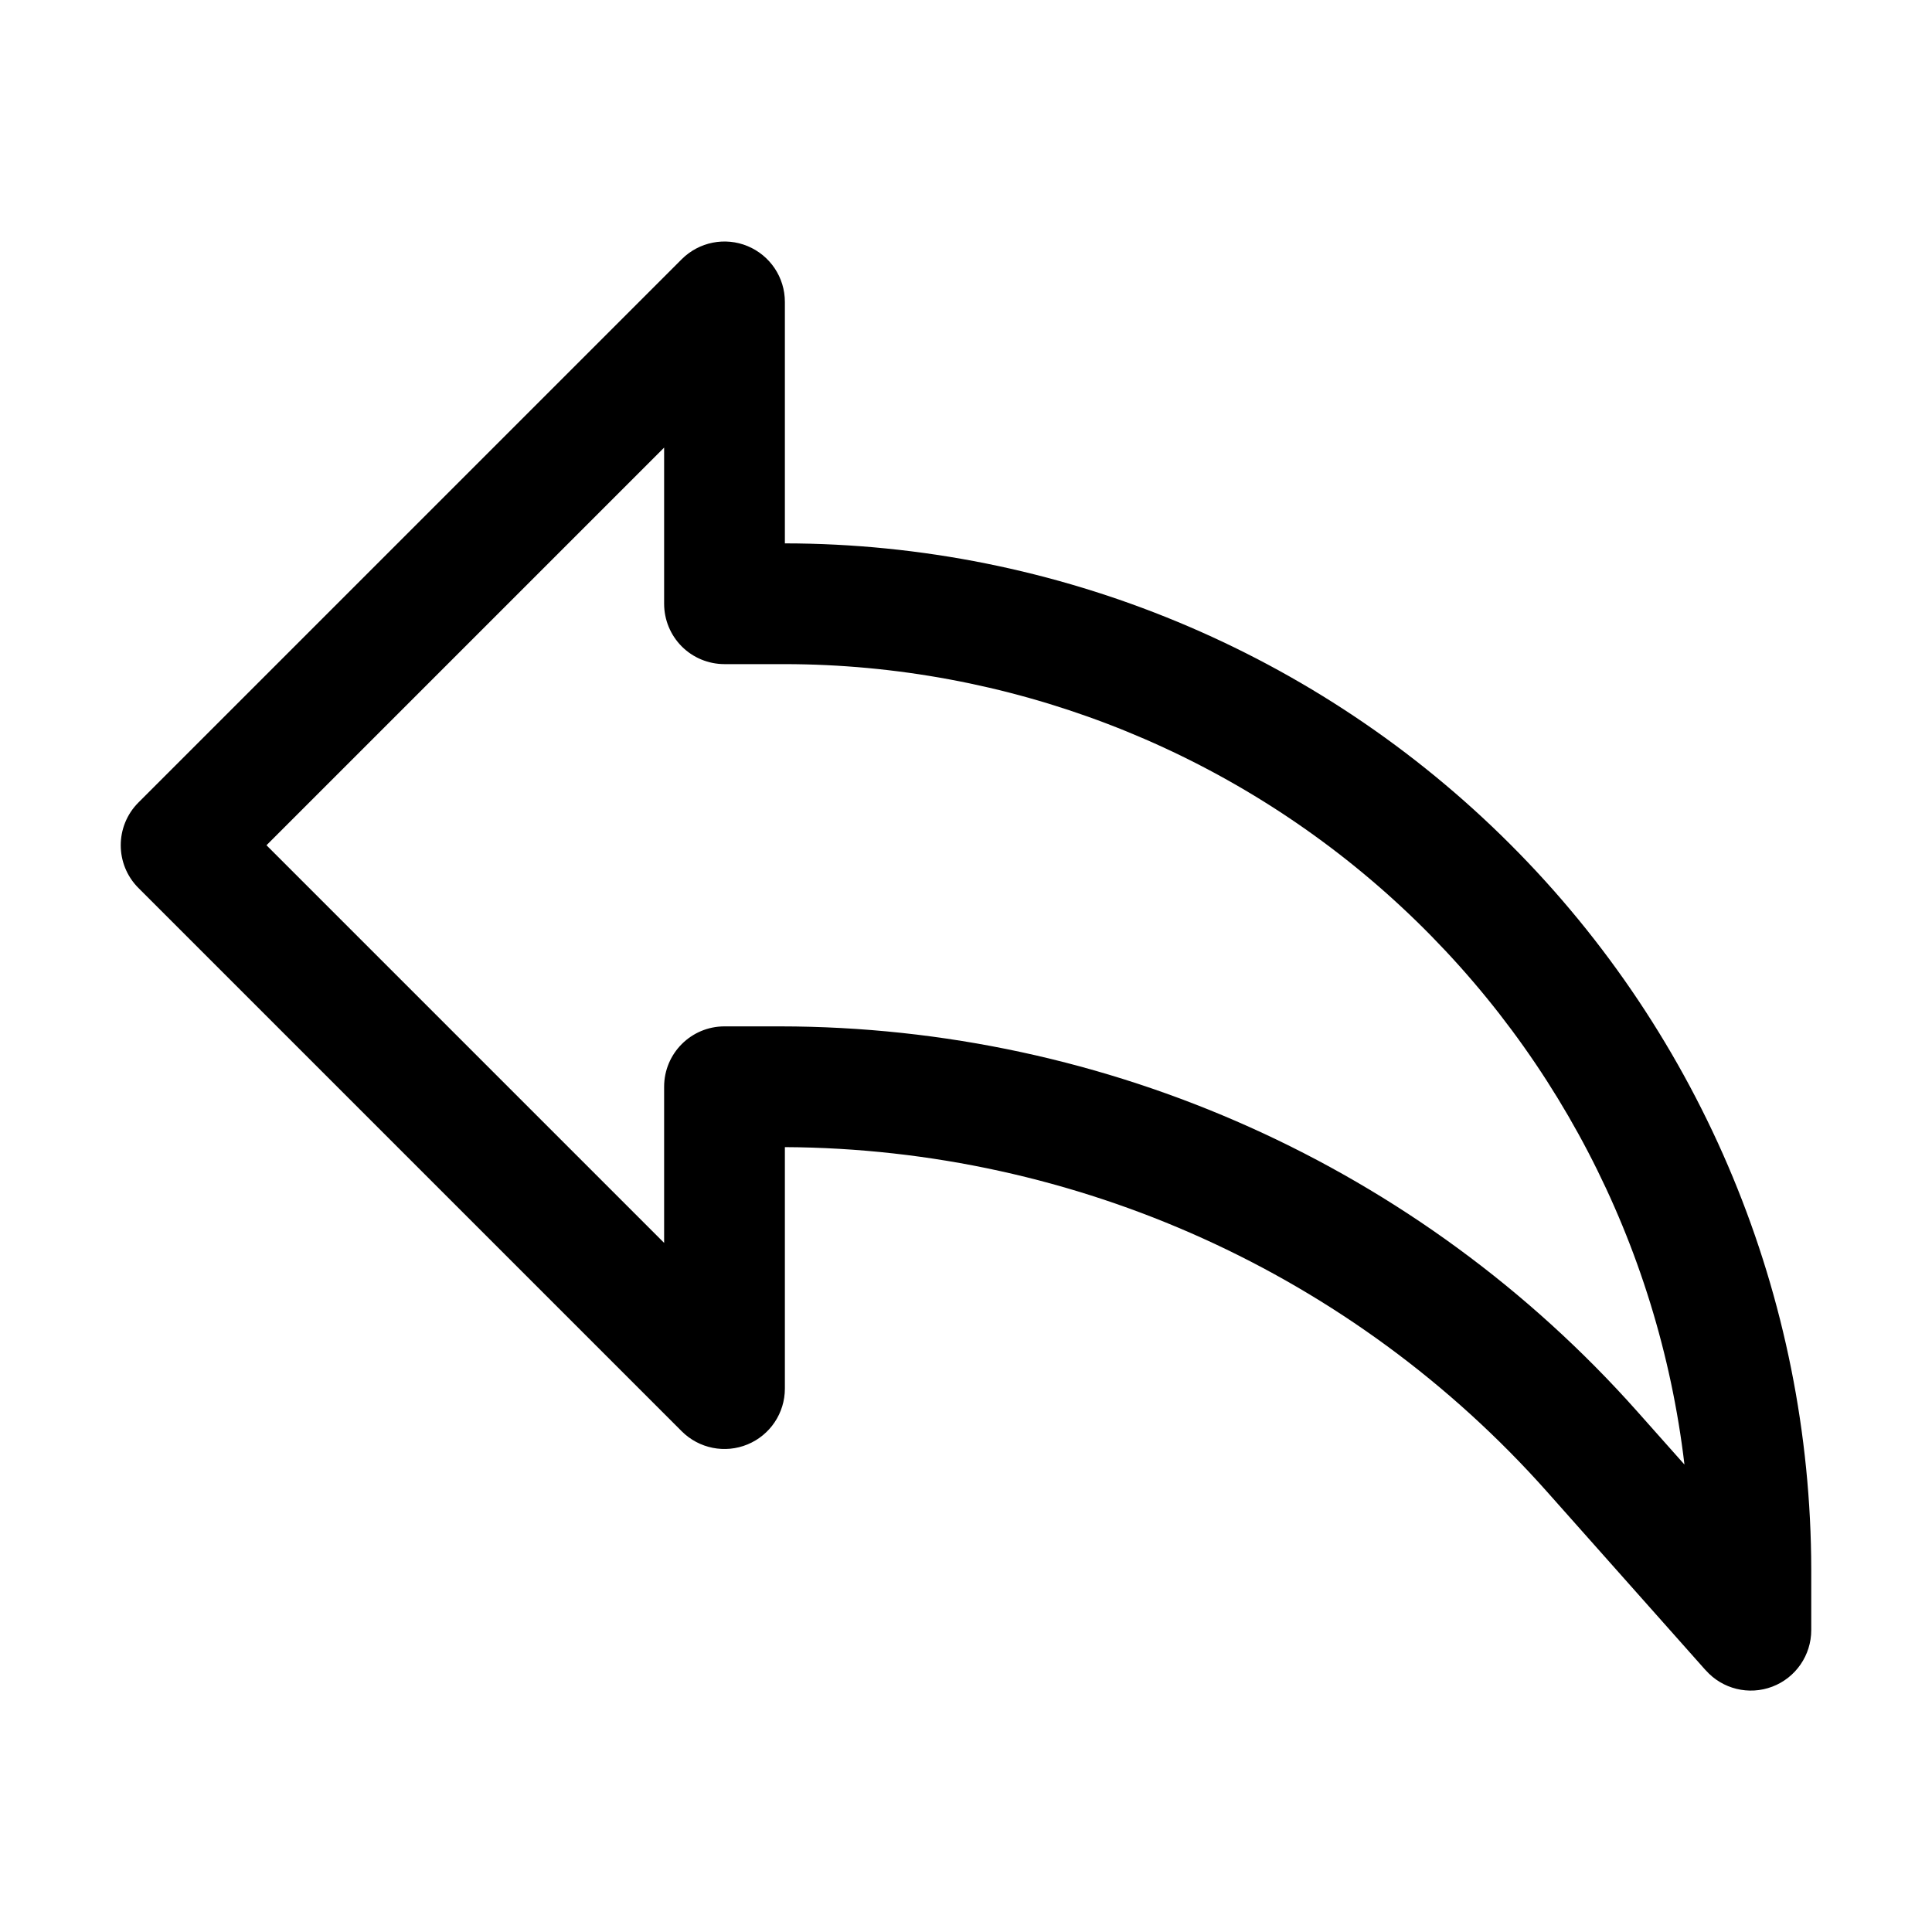 <?xml version="1.0" encoding="UTF-8"?>
<svg width="100pt" height="100pt" version="1.1" viewBox="0 0 100 100" xmlns="http://www.w3.org/2000/svg">
 <path d="m40.625 28.125v-12.5c0-1.266-0.762-2.402-1.93-2.887-1.168-0.484-2.512-0.215-3.406 0.676l-28.125 28.125c-1.219 1.223-1.219 3.199 0 4.422l28.125 28.125c0.895 0.891 2.238 1.16 3.406 0.676 1.168-0.484 1.93-1.621 1.93-2.887v-12.5c15.082 0.078 29.422 6.559 39.445 17.832l8.215 9.246h0.004c0.859 0.973 2.234 1.309 3.445 0.848 1.215-0.461 2.016-1.629 2.016-2.926v-3.125c-0.016-14.086-5.617-27.59-15.578-37.547-9.957-9.961-23.461-15.562-37.547-15.578zm44.117 44.93c-11.27-12.672-27.418-19.922-44.375-19.93h-2.867c-1.727 0-3.125 1.398-3.125 3.125v8.082l-20.582-20.582 20.582-20.582v8.082c0 0.828 0.328 1.625 0.914 2.211 0.586 0.586 1.383 0.914 2.211 0.914h3.125c11.484 0.016 22.566 4.238 31.148 11.871 8.582 7.637 14.066 18.152 15.414 29.559z"/>
</svg>
